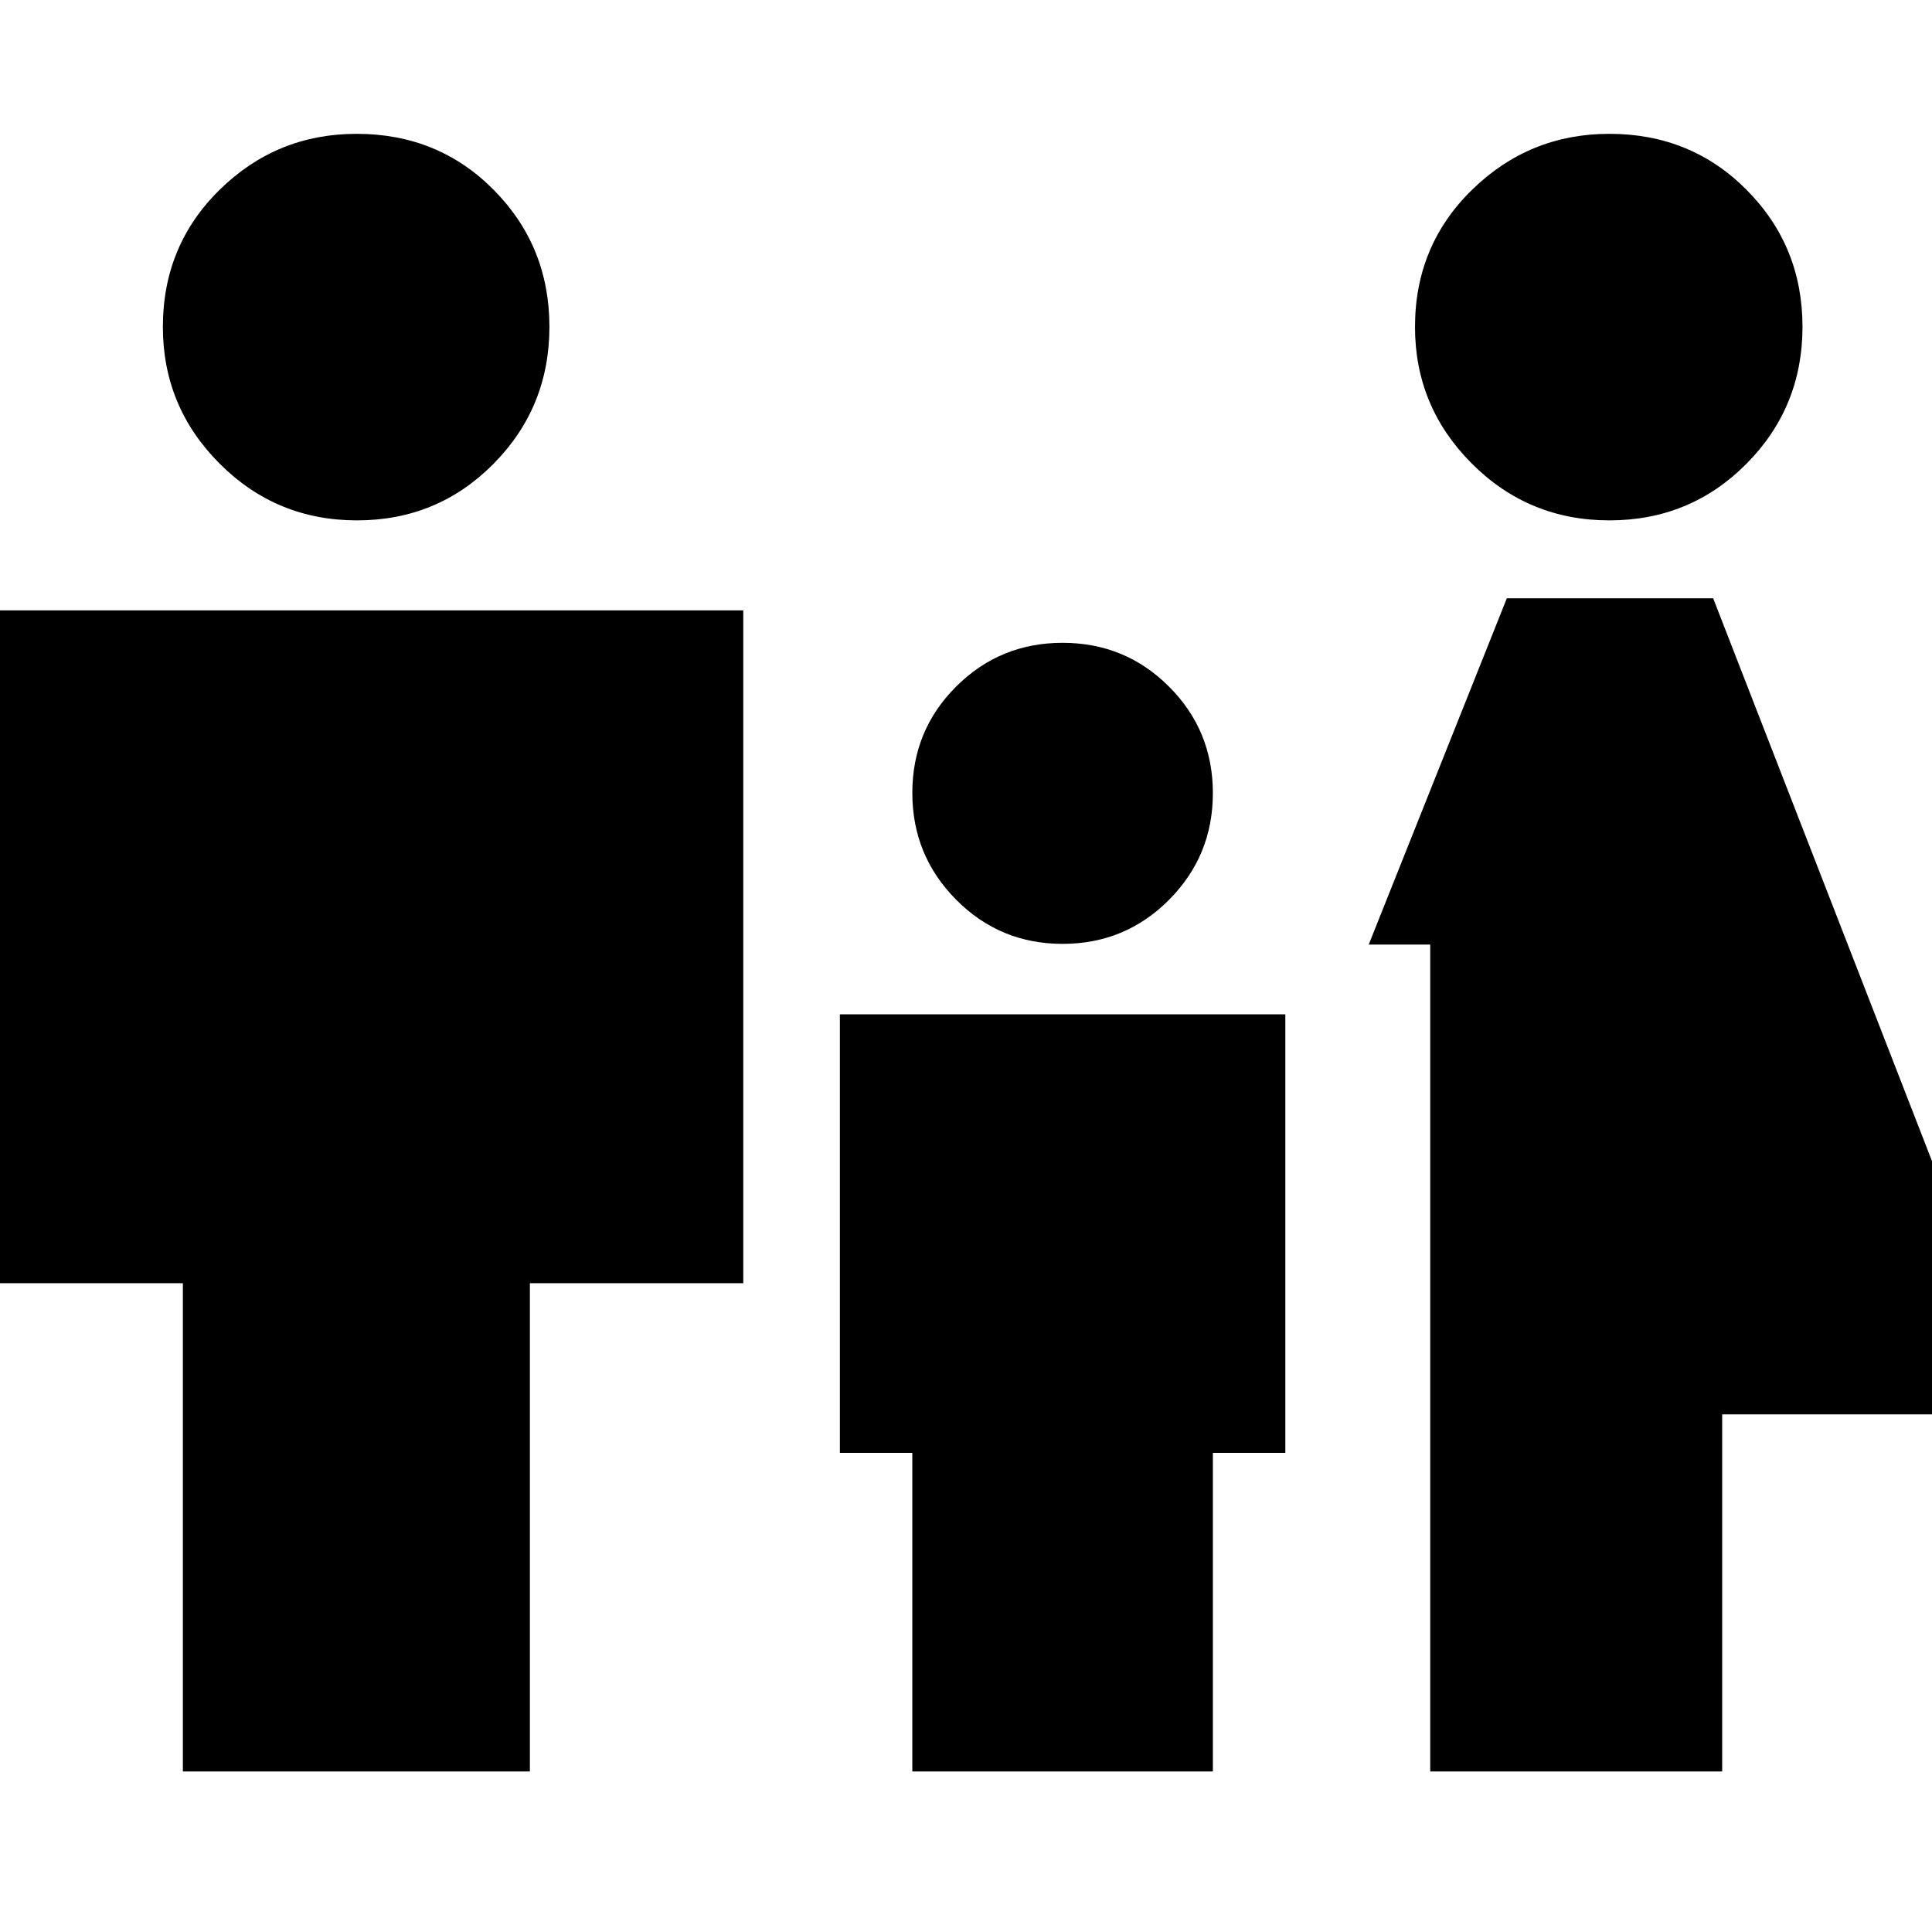 <svg xmlns="http://www.w3.org/2000/svg" height="20" viewBox="0 -960 960 960" width="20"><path d="M799.7-701.43q-40.16 0-68.37-28.24-28.22-28.23-28.22-67.87 0-40.53 28.43-68.24 28.44-27.72 68.15-27.72 40.59 0 68.28 27.93 27.68 27.94 27.68 67.96 0 40.02-27.89 68.1-27.9 28.08-68.06 28.08ZM710.67-79.76v-410.89h-30.56l68.63-172.07h102.52l157.67 405.52H855.74v177.44H710.67ZM527.99-491q-31.12 0-52.89-21.95-21.77-21.94-21.77-53.06t21.78-52.85q21.78-21.73 52.9-21.73 31.12 0 52.89 21.79 21.77 21.78 21.77 52.9 0 31.12-21.78 53.01Q559.11-491 527.99-491ZM177.37-701.43q-40.13 0-68.28-28.24-28.16-28.23-28.16-67.87 0-40.53 28.29-68.24 28.28-27.72 67.99-27.72 40.59 0 68.19 27.93 27.6 27.94 27.6 67.96 0 40.02-27.8 68.1-27.8 28.08-67.83 28.08ZM90.87-79.76v-242.63H-15.39v-334.33h384.72v334.33H263.3v242.63H90.87Zm362.46 0v-158.33h-36V-456h221.34v217.91h-36v158.33H453.33Z"/></svg>